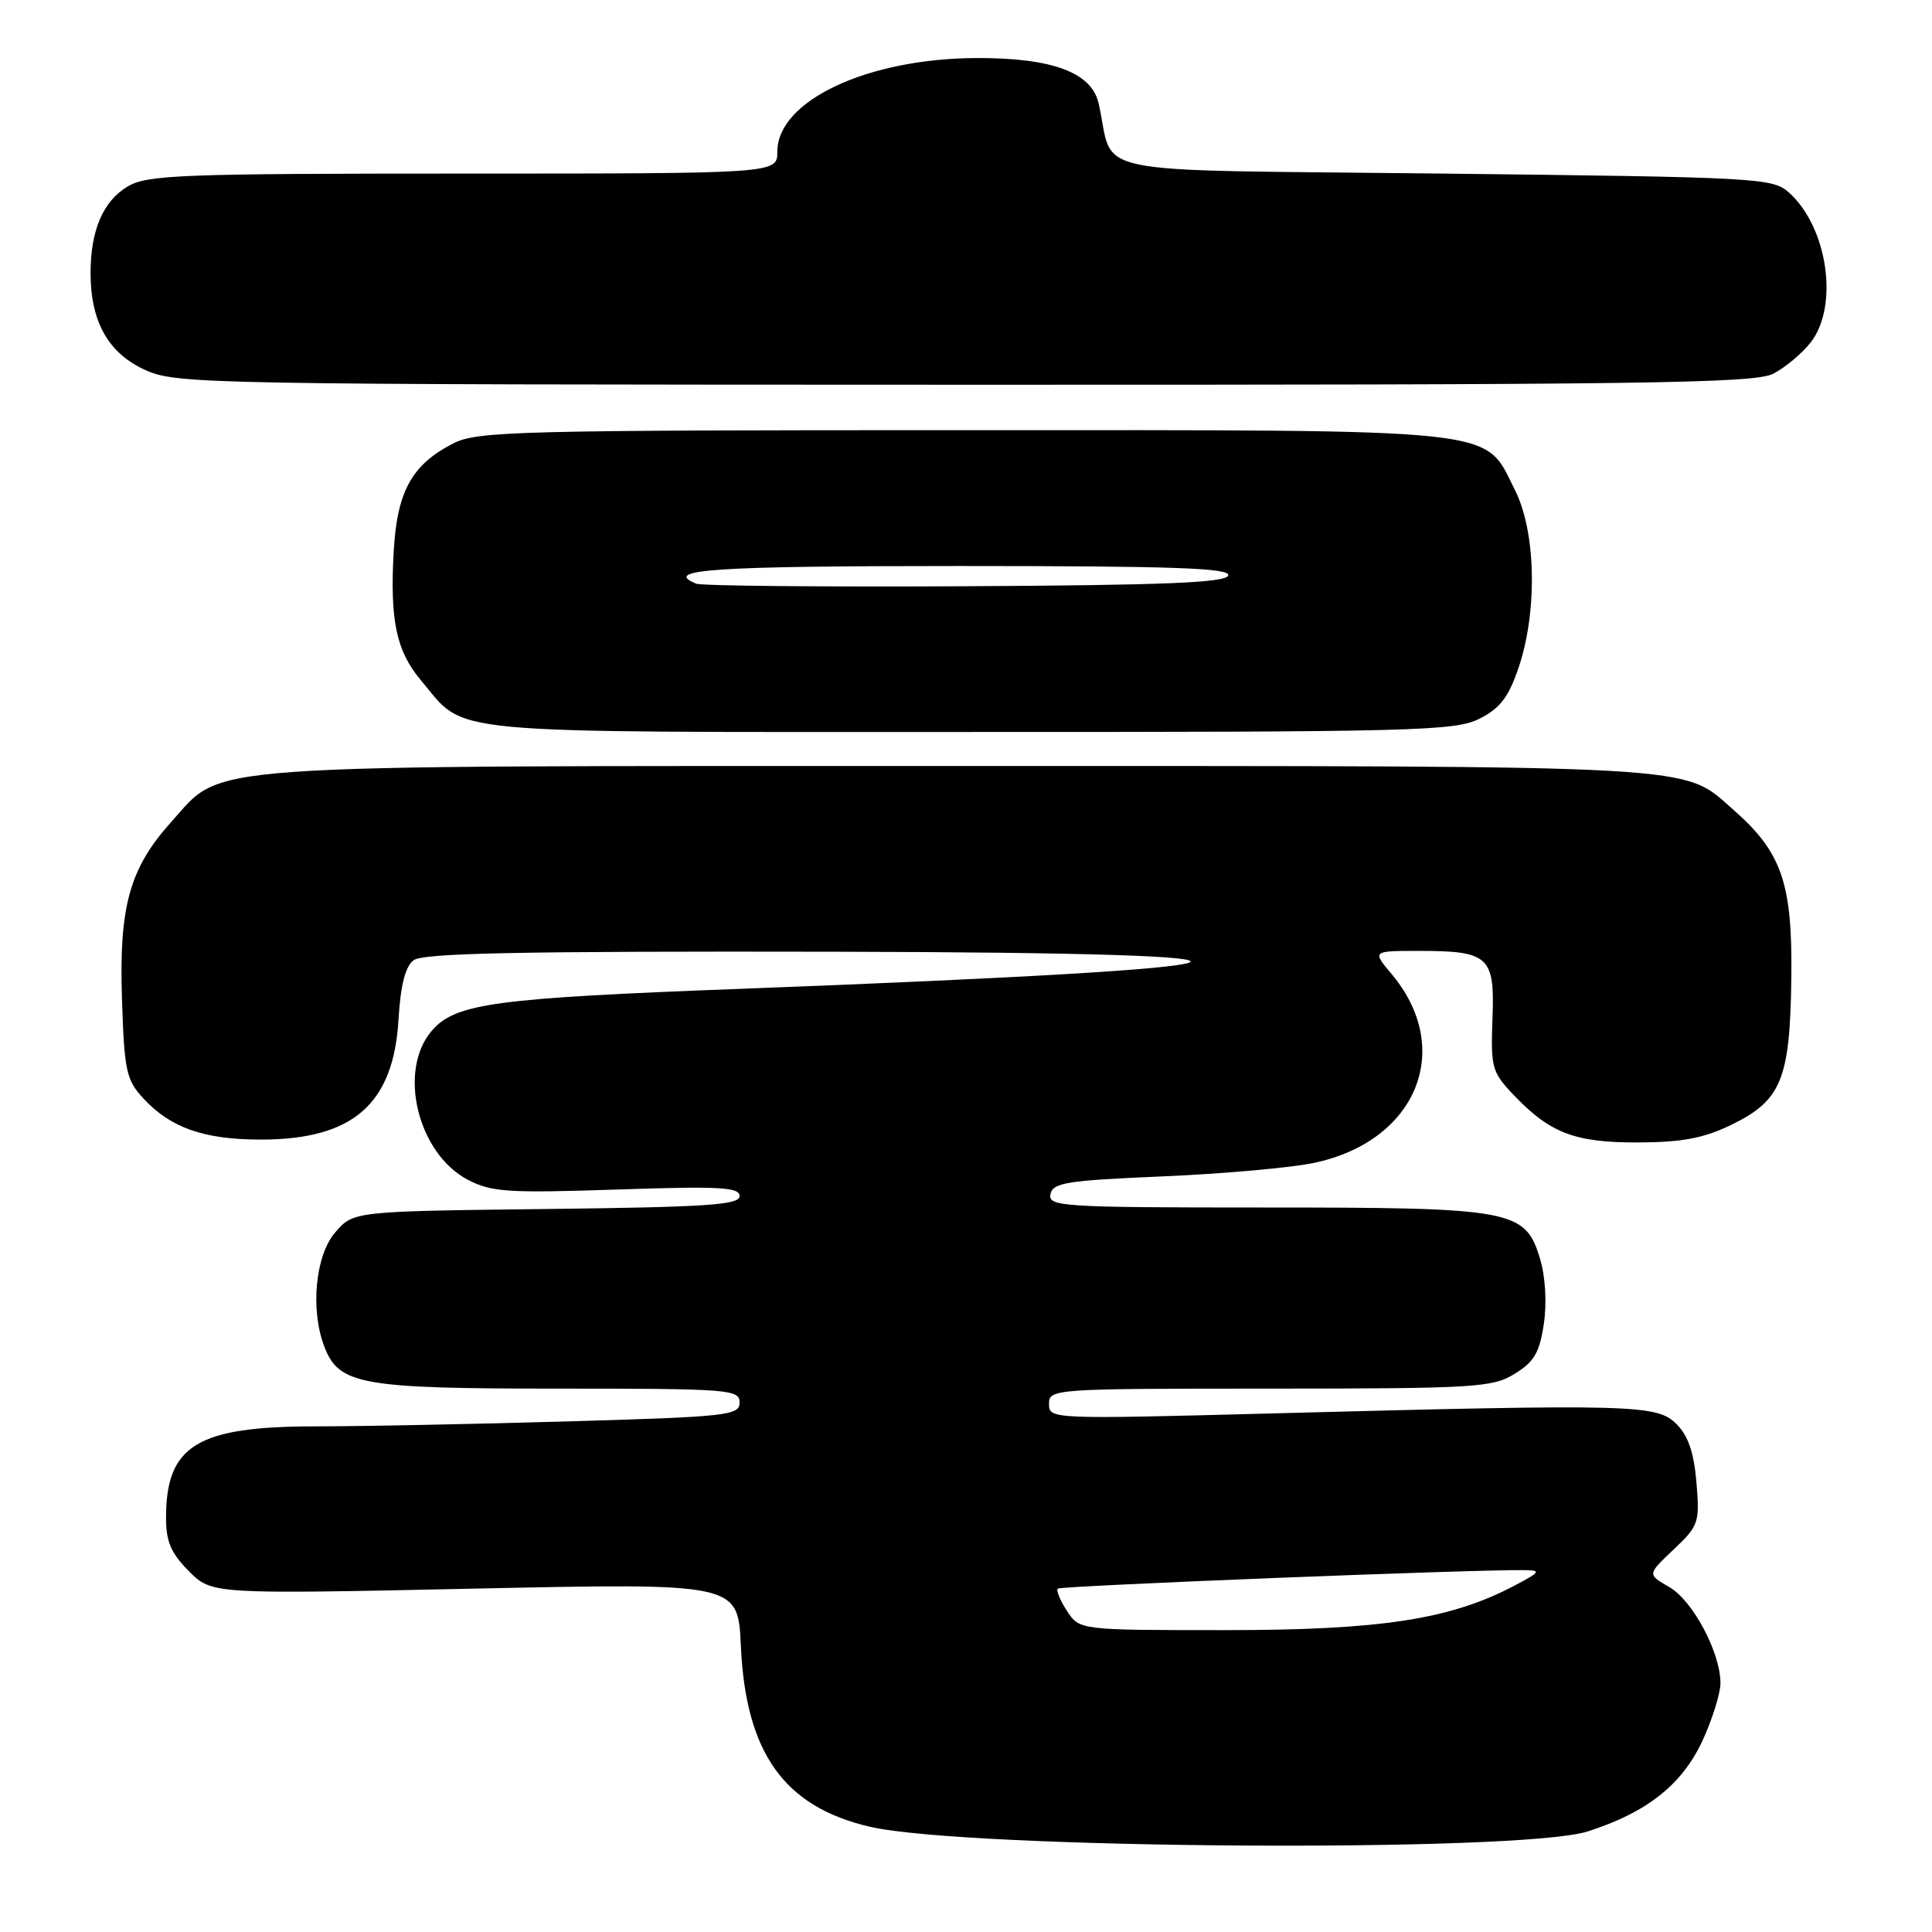 <?xml version="1.0" encoding="UTF-8" standalone="no"?>
<!DOCTYPE svg PUBLIC "-//W3C//DTD SVG 1.1//EN" "http://www.w3.org/Graphics/SVG/1.1/DTD/svg11.dtd" >
<svg xmlns="http://www.w3.org/2000/svg" xmlns:xlink="http://www.w3.org/1999/xlink" version="1.1" viewBox="0 0 256 256">
 <g >
 <path fill="currentColor"
d=" M 210.35 242.68 C 218.20 240.18 222.86 236.50 225.57 230.69 C 226.89 227.83 227.97 224.38 227.97 223.00 C 227.95 218.92 224.29 212.07 221.17 210.28 C 218.27 208.62 218.27 208.62 221.76 205.32 C 225.09 202.17 225.23 201.78 224.79 196.45 C 224.46 192.48 223.70 190.25 222.14 188.69 C 219.55 186.10 216.56 186.02 168.75 187.28 C 139.25 188.06 139.00 188.05 139.00 186.03 C 139.00 184.04 139.51 184.00 168.25 184.00 C 195.43 183.99 197.73 183.86 200.68 182.05 C 203.27 180.47 203.99 179.25 204.56 175.46 C 204.98 172.65 204.78 169.22 204.07 166.82 C 202.11 160.29 200.53 160.00 167.46 160.00 C 140.75 160.00 138.88 159.88 139.19 158.25 C 139.48 156.71 141.30 156.42 154.01 155.88 C 161.98 155.54 171.00 154.74 174.06 154.10 C 187.72 151.25 192.76 139.00 184.38 129.05 C 181.82 126.00 181.82 126.00 187.98 126.00 C 197.30 126.00 198.08 126.71 197.76 134.97 C 197.52 141.43 197.69 142.06 200.50 145.02 C 205.37 150.15 208.65 151.41 217.07 151.38 C 222.86 151.36 225.73 150.82 229.34 149.08 C 236.05 145.83 237.19 143.05 237.36 129.58 C 237.52 117.02 236.11 112.93 229.64 107.26 C 222.83 101.28 226.73 101.50 127.00 101.50 C 24.22 101.50 29.75 101.11 22.70 108.90 C 17.18 115.03 15.76 120.10 16.16 132.31 C 16.47 141.91 16.72 143.08 19.00 145.55 C 22.61 149.45 27.02 151.00 34.57 151.00 C 46.79 151.00 52.16 146.30 52.81 135.04 C 53.07 130.59 53.70 128.10 54.78 127.25 C 56.02 126.28 68.67 126.03 110.94 126.11 C 177.66 126.25 172.68 128.20 98.50 131.01 C 65.55 132.25 60.39 132.94 57.25 136.54 C 52.66 141.79 55.31 152.83 62.00 156.33 C 65.12 157.96 67.29 158.10 81.75 157.62 C 95.35 157.16 98.00 157.30 98.00 158.49 C 98.00 159.66 93.67 159.95 72.41 160.20 C 46.82 160.50 46.82 160.50 44.41 163.31 C 41.79 166.35 41.10 173.51 42.96 178.39 C 44.89 183.48 47.75 184.00 73.95 184.00 C 96.64 184.00 98.00 184.10 98.00 185.84 C 98.00 187.55 96.44 187.73 75.34 188.34 C 62.87 188.70 47.81 189.00 41.87 189.00 C 26.12 189.00 22.00 191.51 22.00 201.12 C 22.00 204.28 22.66 205.81 25.04 208.20 C 28.08 211.24 28.08 211.24 62.93 210.50 C 97.79 209.76 97.79 209.76 98.17 218.13 C 98.82 232.30 103.92 239.43 115.29 242.06 C 128.13 245.02 201.49 245.51 210.35 242.68 Z  M 196.00 95.25 C 198.75 93.88 199.87 92.42 201.21 88.50 C 203.74 81.06 203.54 70.49 200.75 64.96 C 196.54 56.61 200.18 57.00 127.50 57.00 C 68.54 57.00 63.23 57.14 60.07 58.75 C 54.57 61.56 52.62 65.09 52.17 73.03 C 51.65 82.17 52.51 86.26 55.75 90.11 C 61.91 97.44 57.21 96.99 128.50 96.99 C 187.43 97.00 192.78 96.86 196.00 95.25 Z  M 234.96 49.52 C 236.54 48.71 238.76 46.85 239.91 45.39 C 243.70 40.57 242.18 30.09 237.03 25.50 C 234.88 23.58 233.00 23.48 191.21 23.00 C 142.55 22.44 147.80 23.51 145.57 13.68 C 144.64 9.61 139.45 7.67 129.50 7.69 C 114.97 7.72 103.00 13.33 103.00 20.10 C 103.00 23.00 103.00 23.00 61.40 23.00 C 24.06 23.00 19.51 23.17 16.93 24.70 C 13.67 26.63 12.00 30.51 12.00 36.18 C 12.00 42.62 14.35 46.80 19.21 49.01 C 23.37 50.90 26.63 50.96 127.80 50.98 C 217.96 51.00 232.49 50.80 234.96 49.52 Z  M 141.39 213.47 C 140.48 212.08 139.92 210.74 140.16 210.50 C 140.54 210.13 195.34 207.95 202.00 208.05 C 204.25 208.08 204.12 208.29 200.68 210.10 C 192.20 214.58 182.97 216.00 162.36 216.00 C 143.05 216.00 143.05 216.00 141.39 213.47 Z  M 92.25 77.34 C 87.65 75.46 94.53 75.00 127.08 75.00 C 155.51 75.00 163.08 75.27 162.75 76.25 C 162.43 77.21 154.43 77.54 127.92 77.68 C 108.99 77.78 92.94 77.63 92.25 77.34 Z "/>
</g>
</svg>